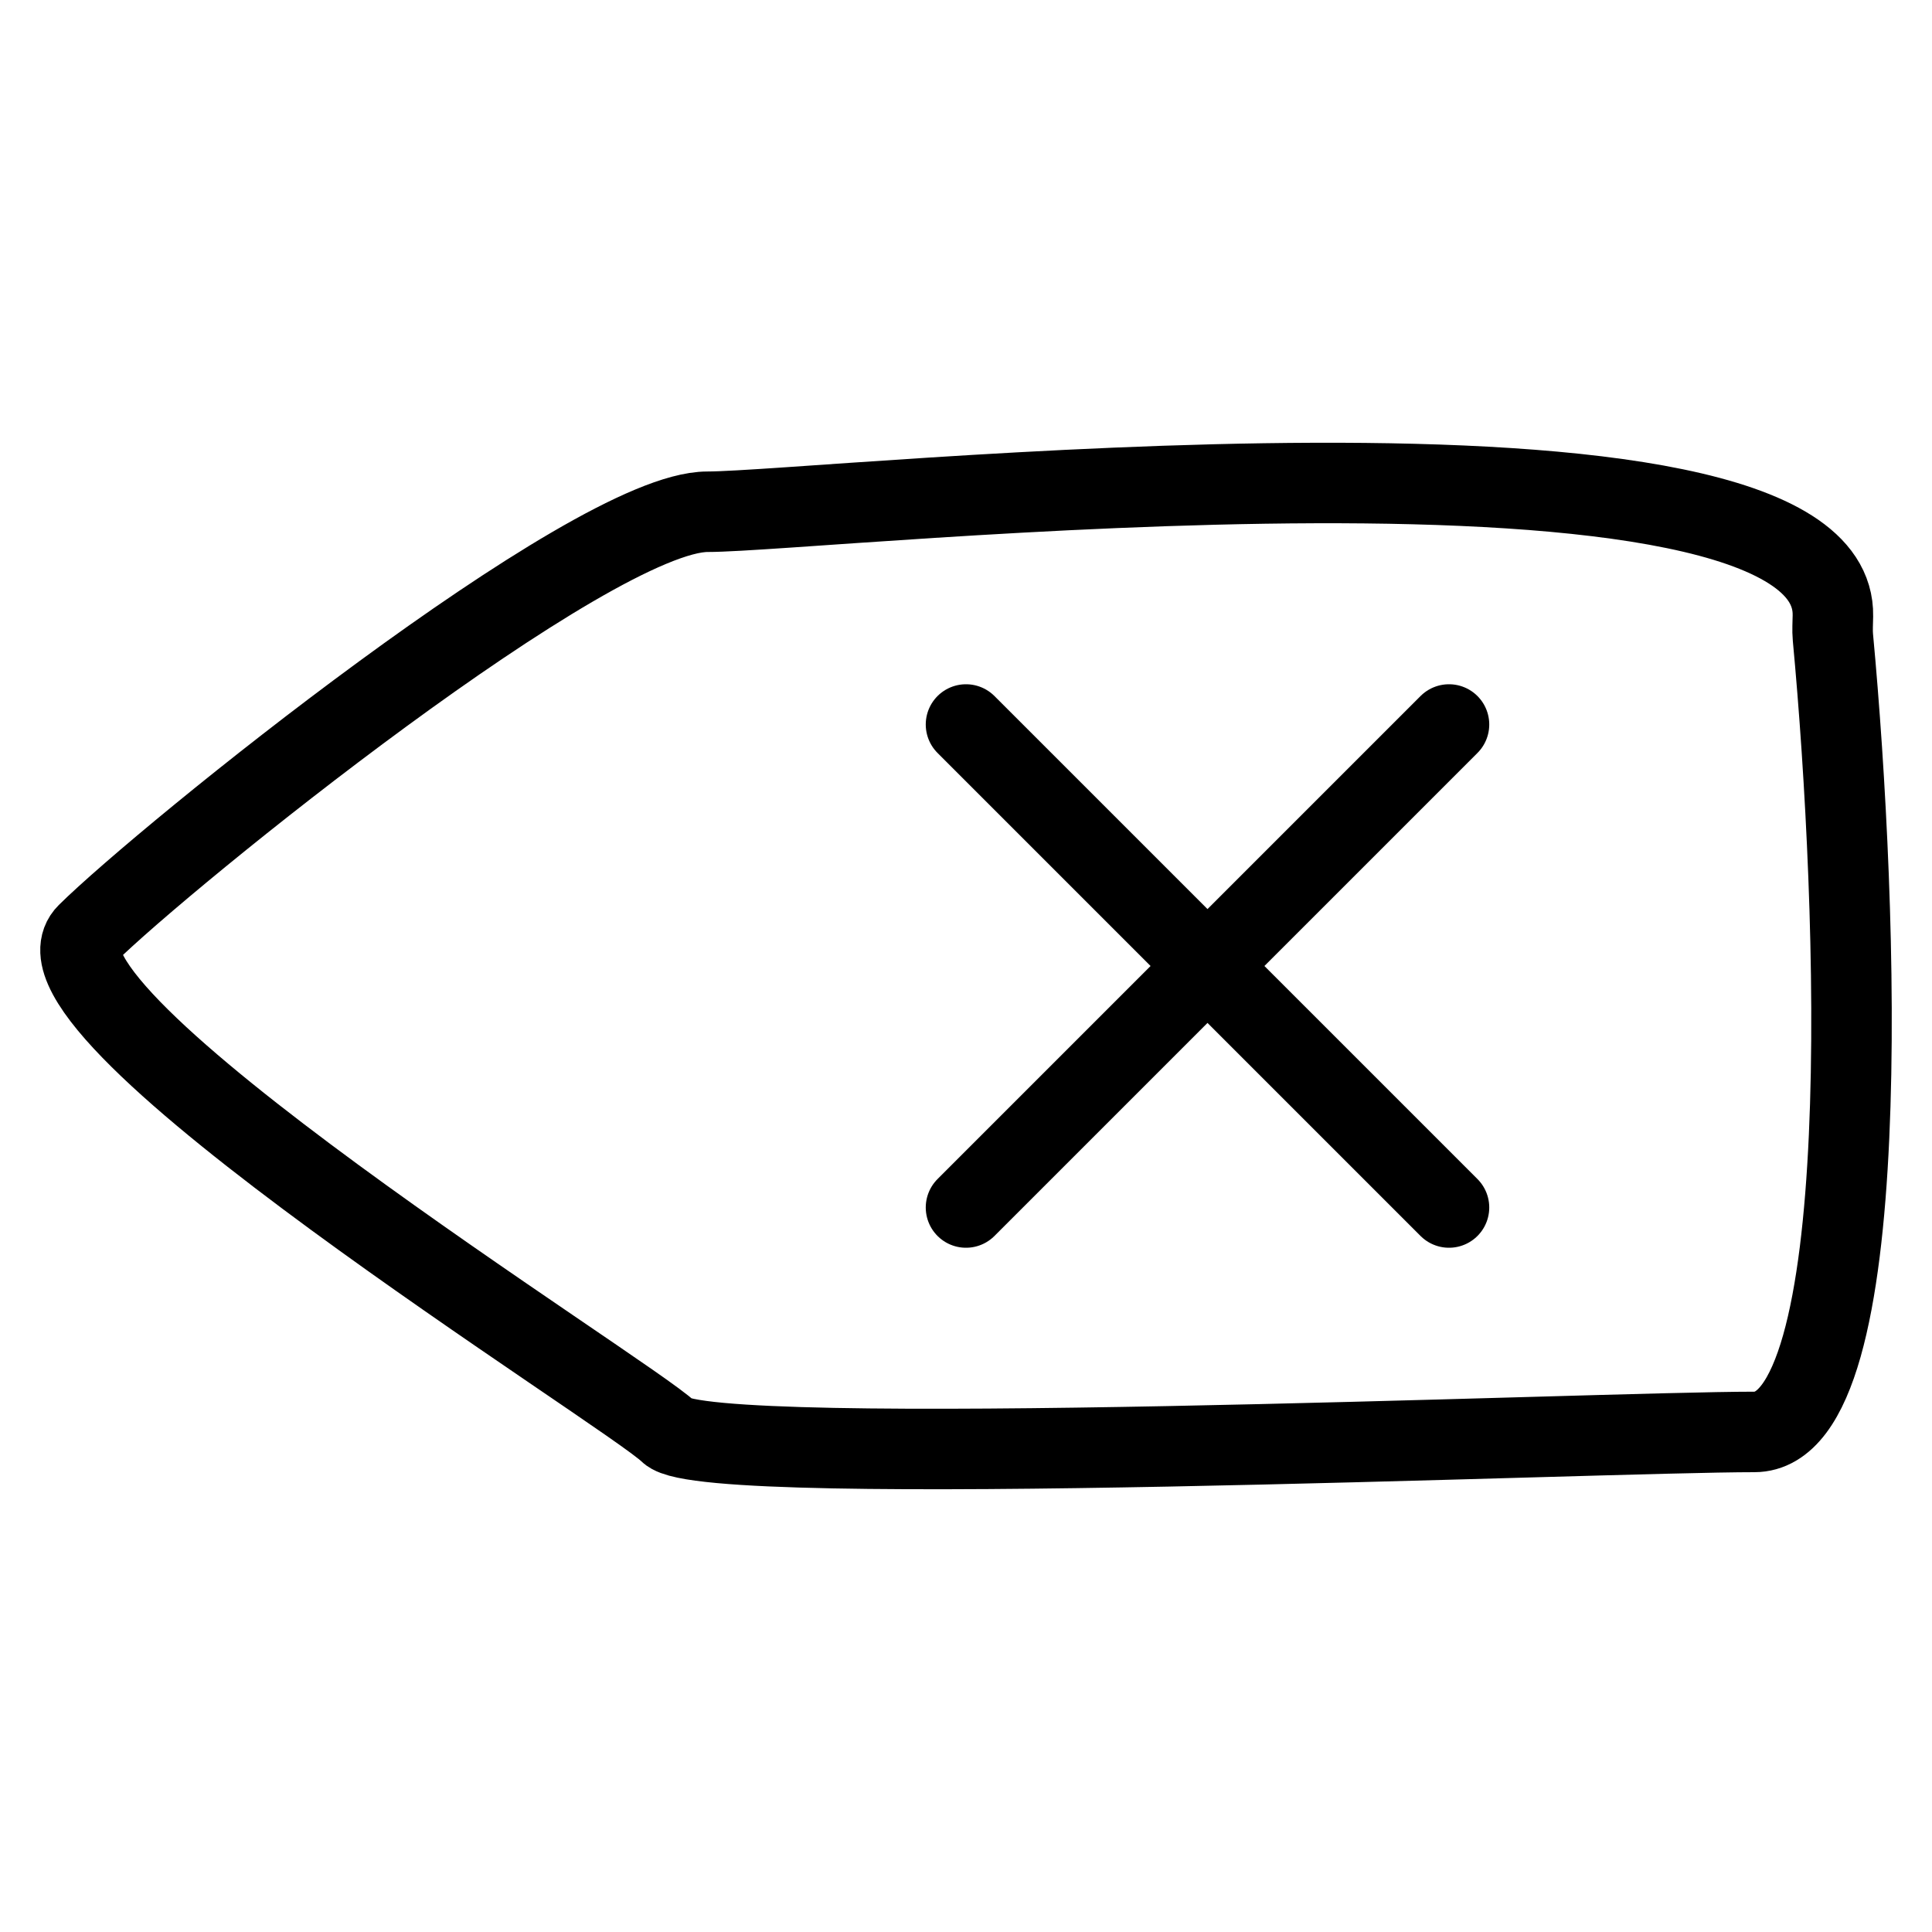 <svg width="24" height="24" viewBox="0 0 24 24" fill="none" xmlns="http://www.w3.org/2000/svg">
<path d="M12 15L15 12M15 12L18 9M15 12L18 15M15 12L12 9M22.769 7.916C23.084 11.29 23.315 17.788 21.793 17.788C19.867 17.788 8.789 18.265 8.308 17.788C7.826 17.312 0.12 12.549 1.083 11.597C2.046 10.644 7.344 6.357 8.789 6.357C10.21 6.357 22.821 4.974 22.769 7.651C22.768 7.739 22.761 7.828 22.769 7.916Z" stroke="black" stroke-linecap="round"/>
</svg>
